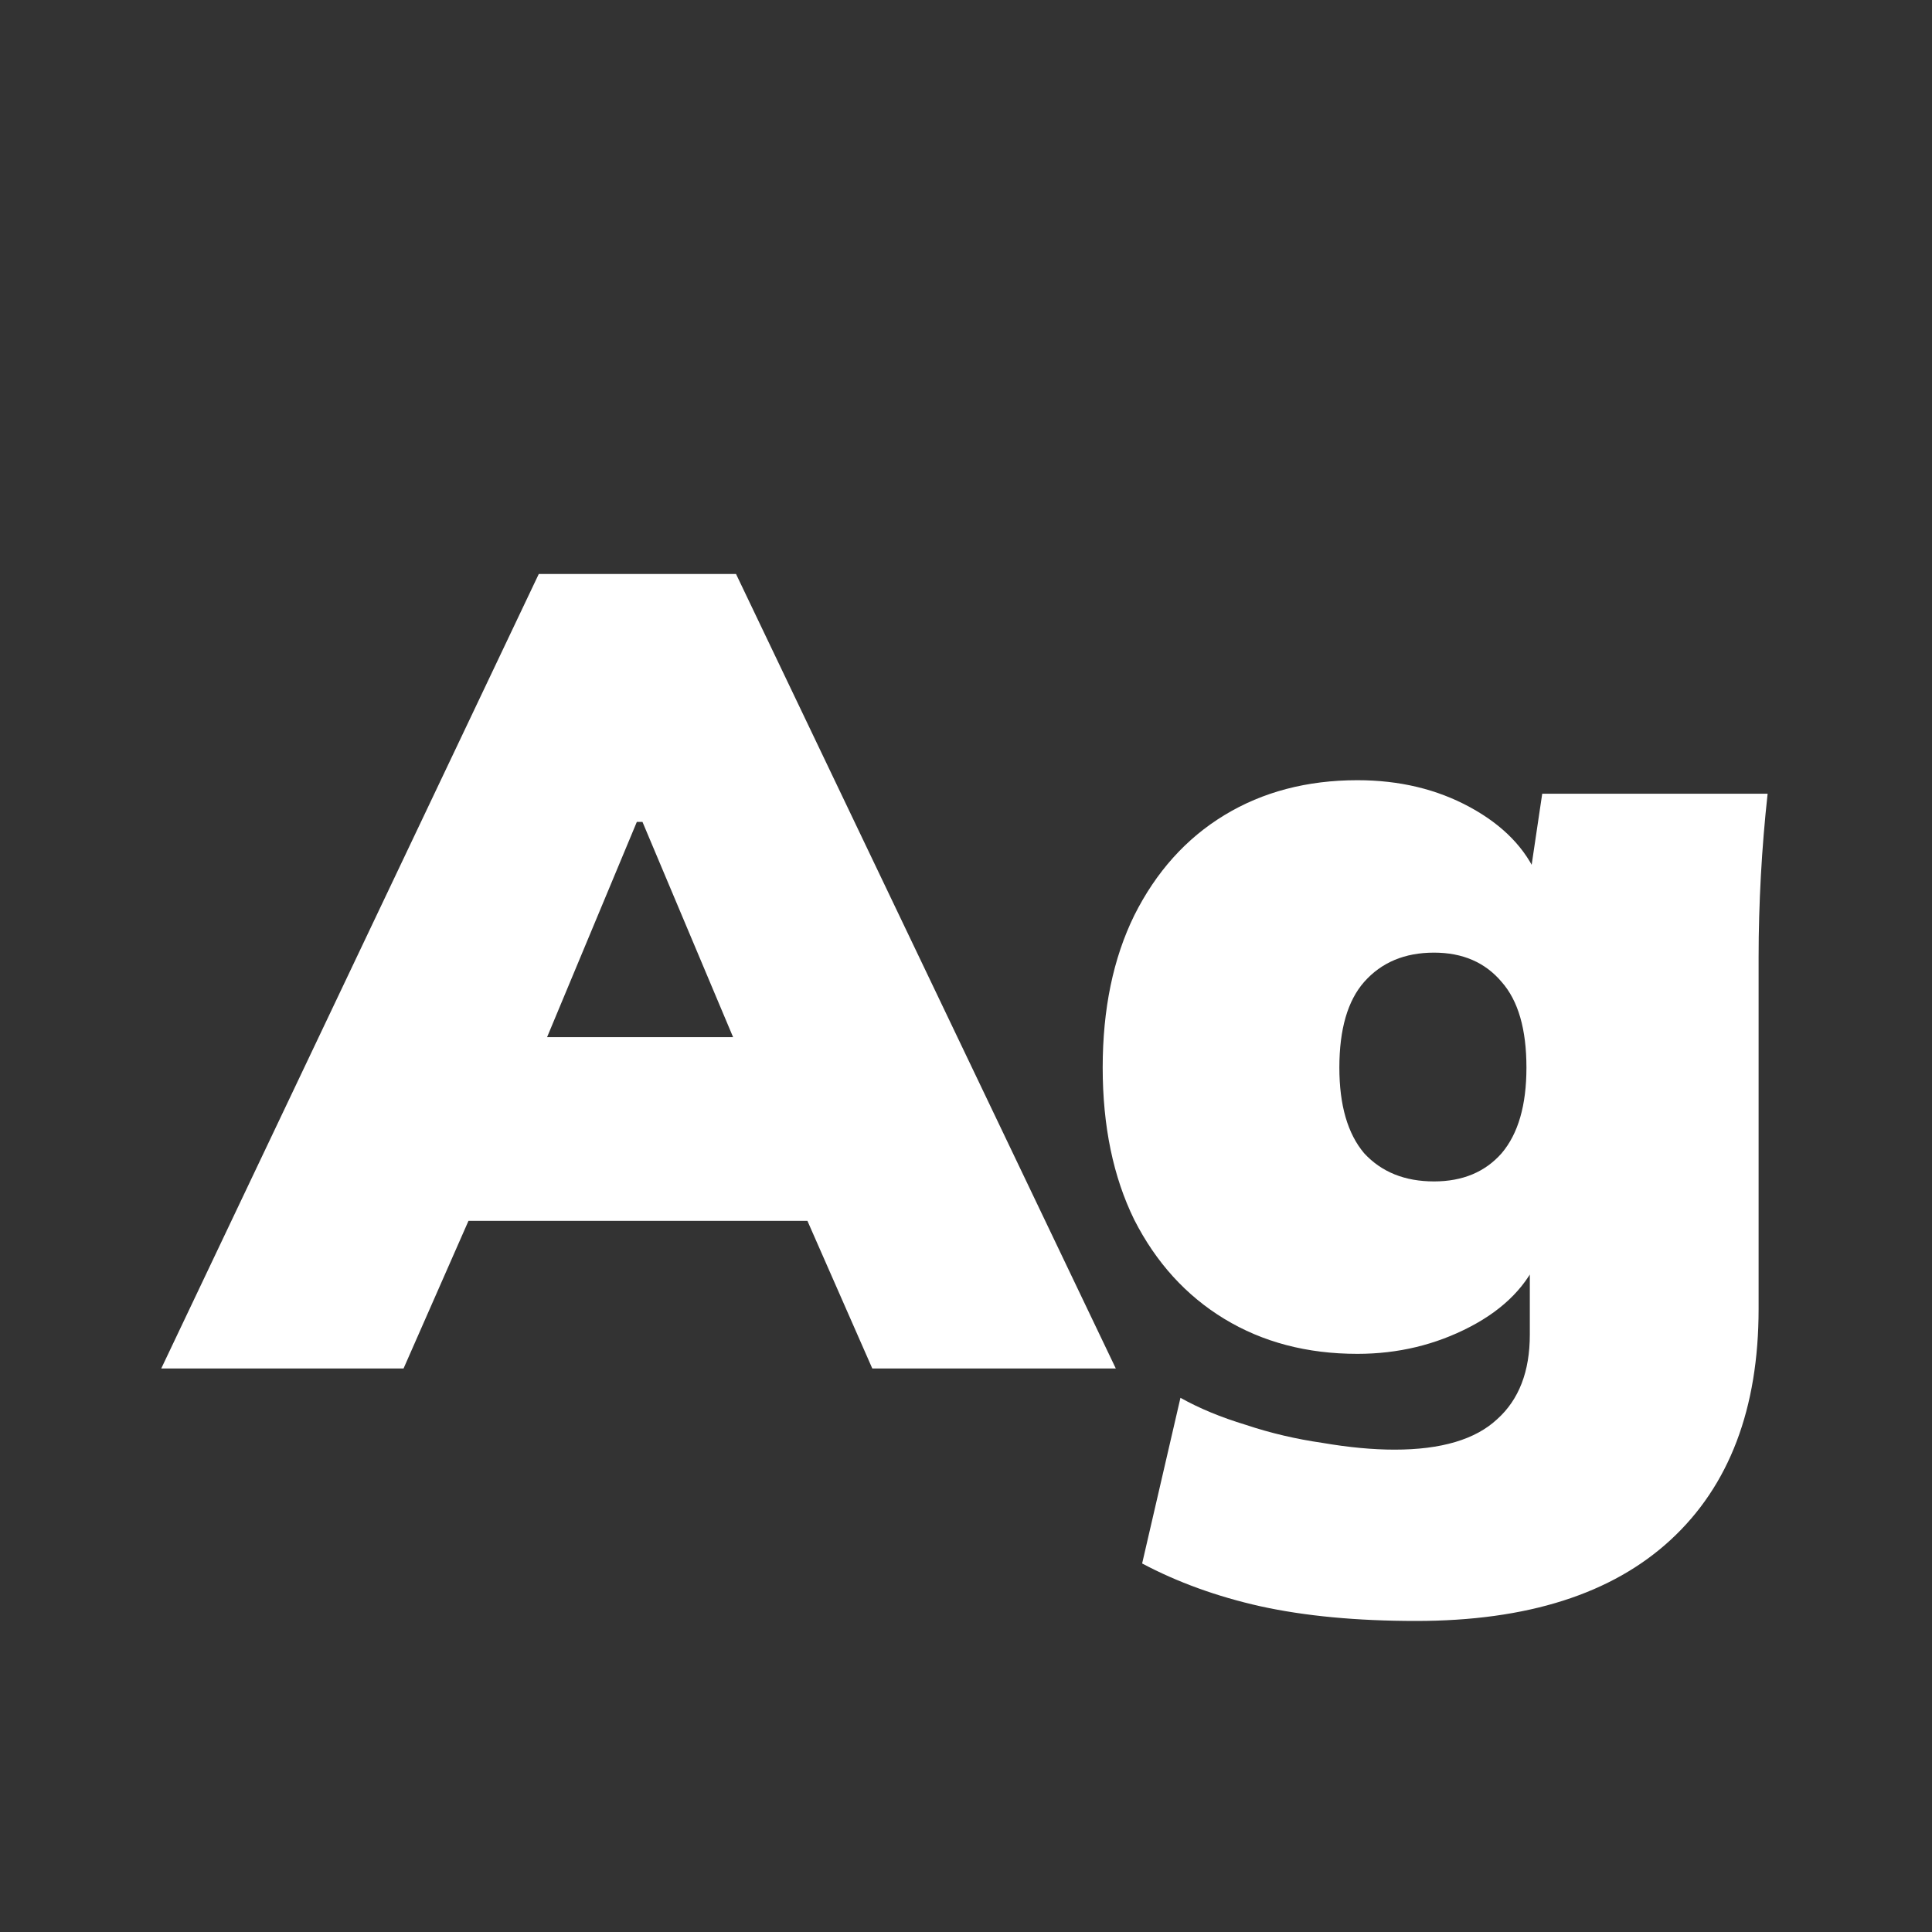<svg width="24" height="24" viewBox="0 0 24 24" fill="none" xmlns="http://www.w3.org/2000/svg">
<rect x="0" y="0" width="24" height="24" fill="#333333" stroke="none"/>
<path d="M2.003 17L6.693 7.13H9.143L13.861 17H10.836L9.661 14.326L10.794 15.166H5.069L6.189 14.326L5.013 17H2.003ZM7.911 10.21L6.469 13.668L6.049 12.884H9.815L9.437 13.668L7.981 10.21H7.911ZM17.59 20.136C16.853 20.136 16.209 20.075 15.658 19.954C15.117 19.833 14.627 19.655 14.188 19.422L14.664 17.364C14.898 17.495 15.168 17.607 15.476 17.7C15.784 17.803 16.102 17.877 16.428 17.924C16.755 17.98 17.054 18.008 17.324 18.008C17.903 18.008 18.328 17.882 18.598 17.63C18.869 17.387 19.004 17.037 19.004 16.58V15.586H19.13C18.981 15.959 18.692 16.258 18.262 16.482C17.833 16.706 17.366 16.818 16.862 16.818C16.237 16.818 15.686 16.673 15.21 16.384C14.734 16.095 14.361 15.684 14.09 15.152C13.829 14.62 13.698 13.99 13.698 13.262C13.698 12.534 13.829 11.904 14.09 11.372C14.361 10.831 14.734 10.415 15.21 10.126C15.686 9.837 16.237 9.692 16.862 9.692C17.385 9.692 17.852 9.804 18.262 10.028C18.673 10.252 18.953 10.541 19.102 10.896H19.004L19.158 9.86H21.958C21.921 10.196 21.893 10.537 21.874 10.882C21.856 11.218 21.846 11.554 21.846 11.89V16.258C21.846 17.499 21.482 18.456 20.754 19.128C20.026 19.8 18.972 20.136 17.59 20.136ZM17.814 14.676C18.169 14.676 18.449 14.559 18.654 14.326C18.86 14.083 18.962 13.729 18.962 13.262C18.962 12.786 18.86 12.431 18.654 12.198C18.449 11.955 18.169 11.834 17.814 11.834C17.45 11.834 17.161 11.955 16.946 12.198C16.741 12.431 16.638 12.786 16.638 13.262C16.638 13.729 16.741 14.083 16.946 14.326C17.161 14.559 17.45 14.676 17.814 14.676Z" fill="white"/>
</svg>
